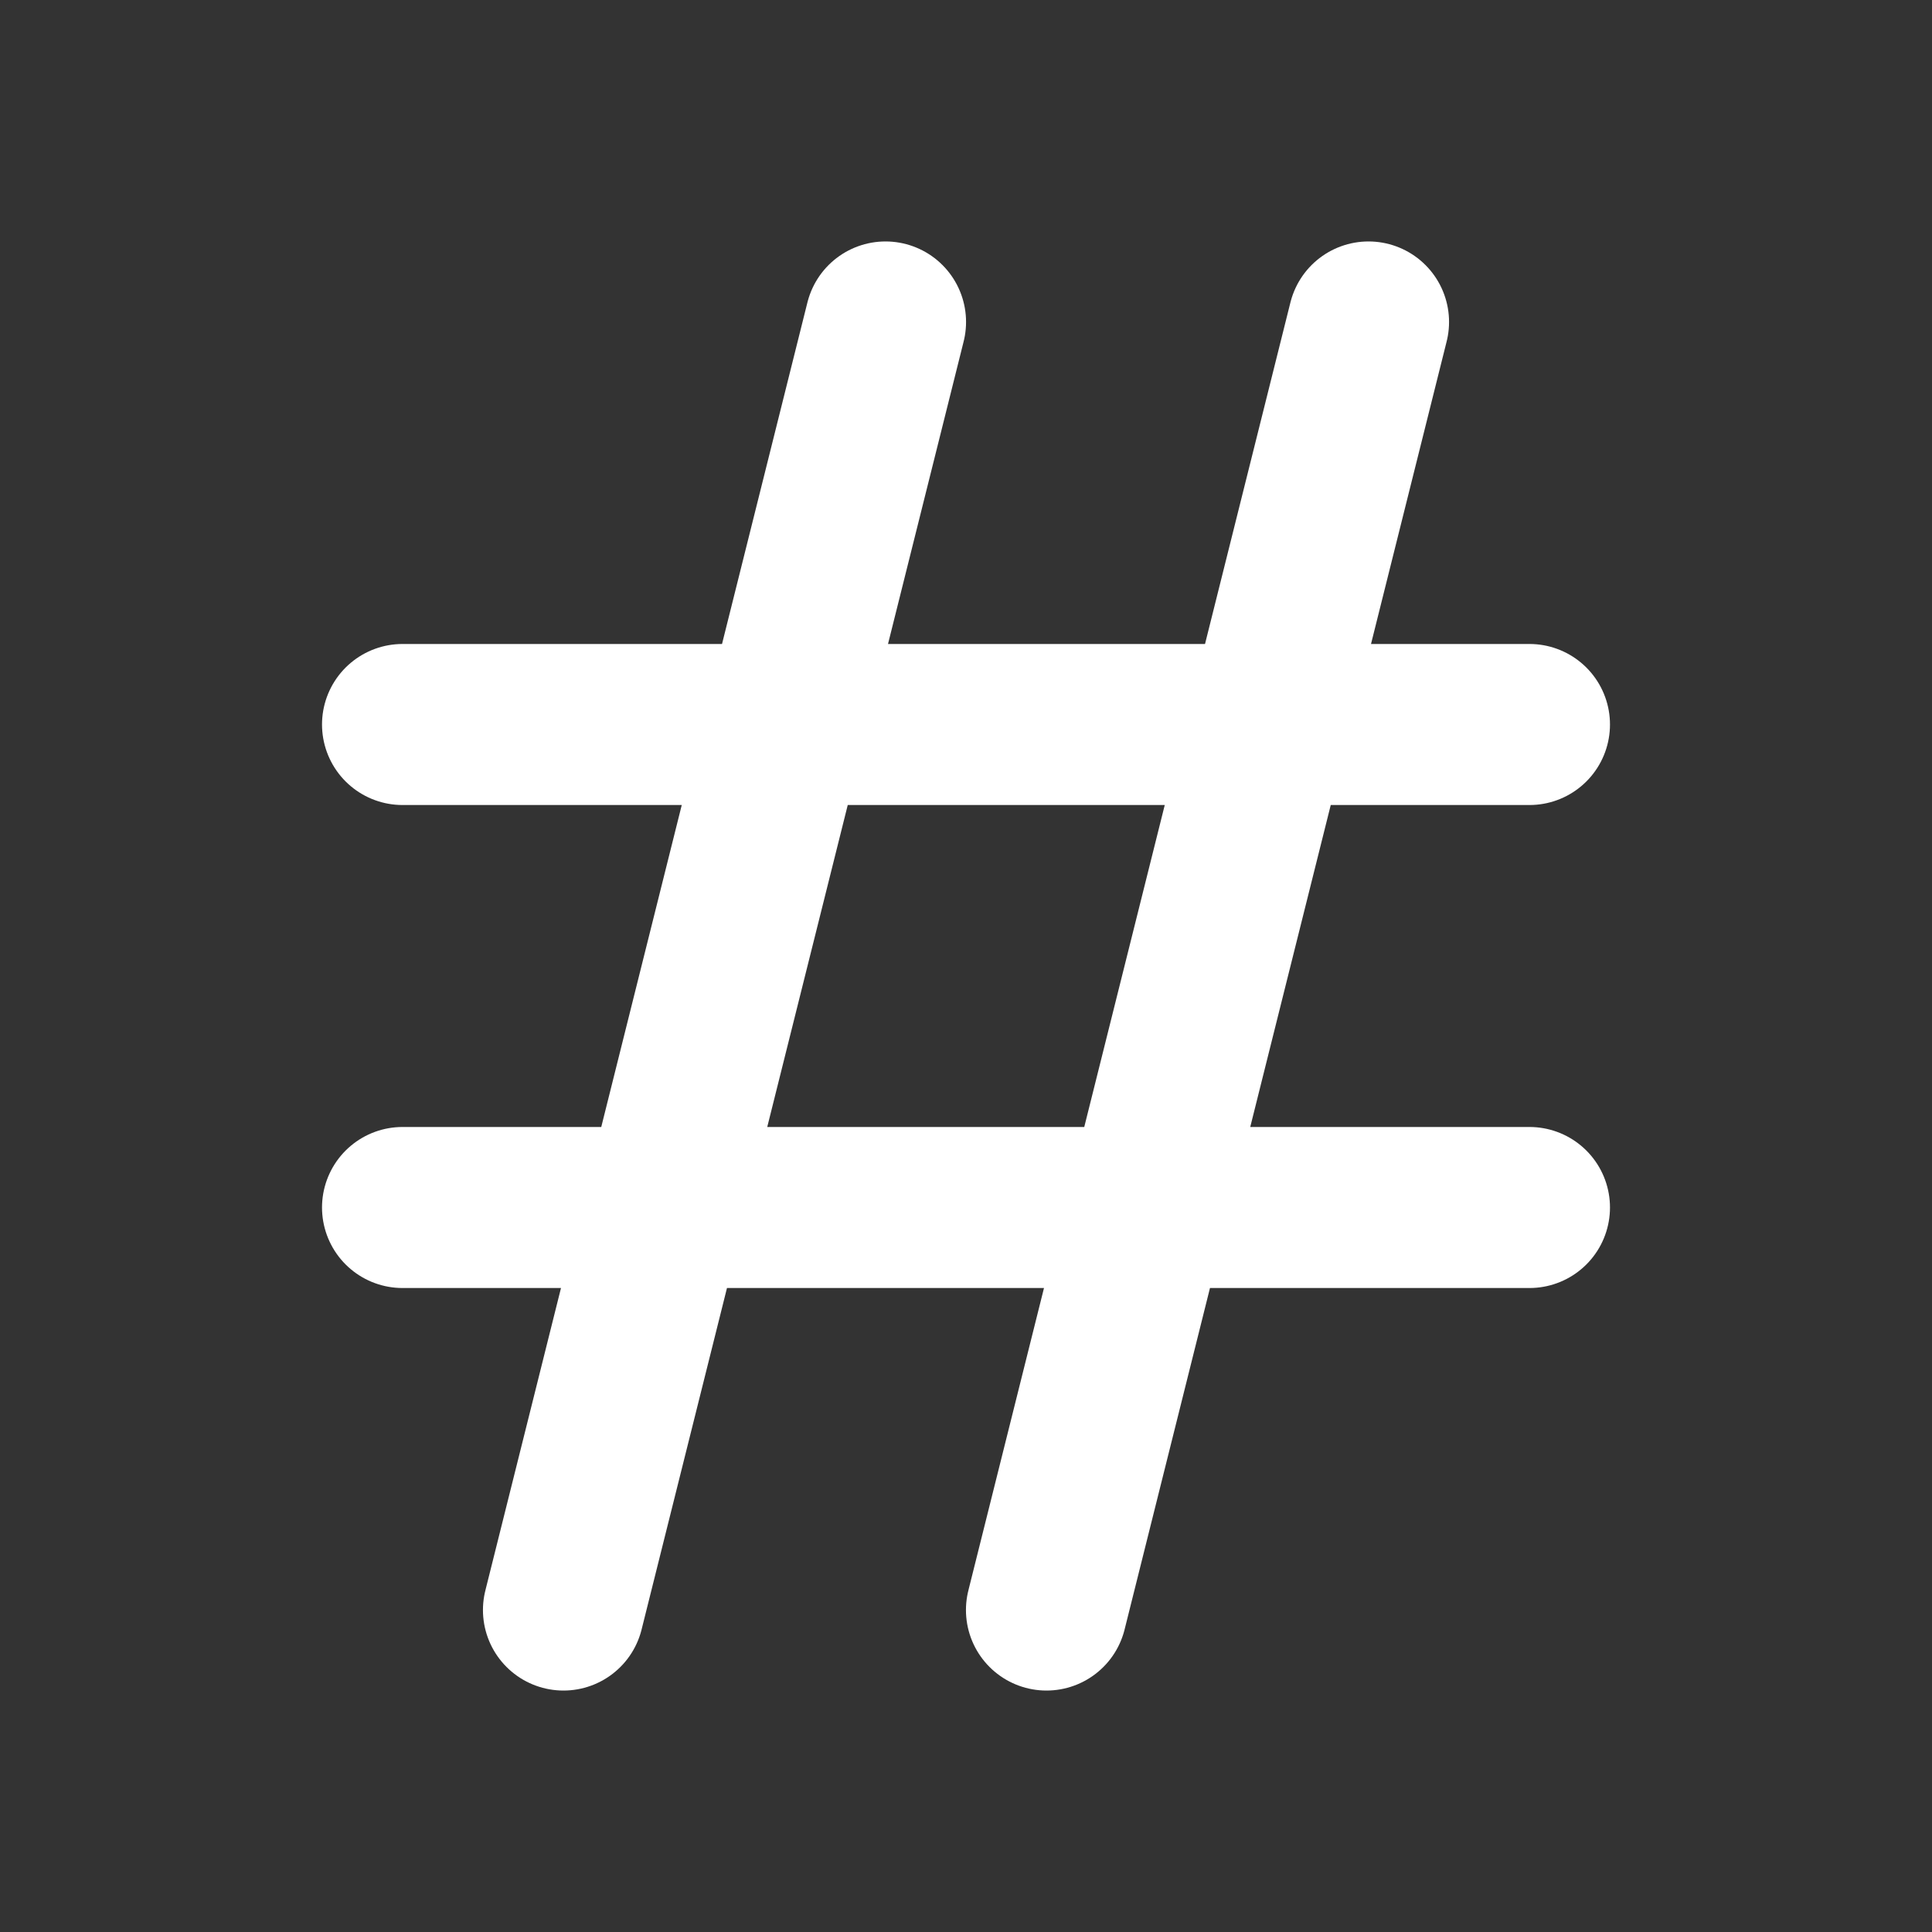 <svg width="20" height="20" viewBox="0 0 20 20" fill="none" xmlns="http://www.w3.org/2000/svg">
<rect x="0" y="0" width="20" height="20" fill="#333333" stroke="none"/>
<path d="M4.167 7.5H15.833M4.167 12.5H15.833M9.167 3.333L5.833 16.667M14.167 3.333L10.833 16.667" stroke="white" stroke-width="1.667" stroke-linecap="round" stroke-linejoin="round"/>
</svg>
